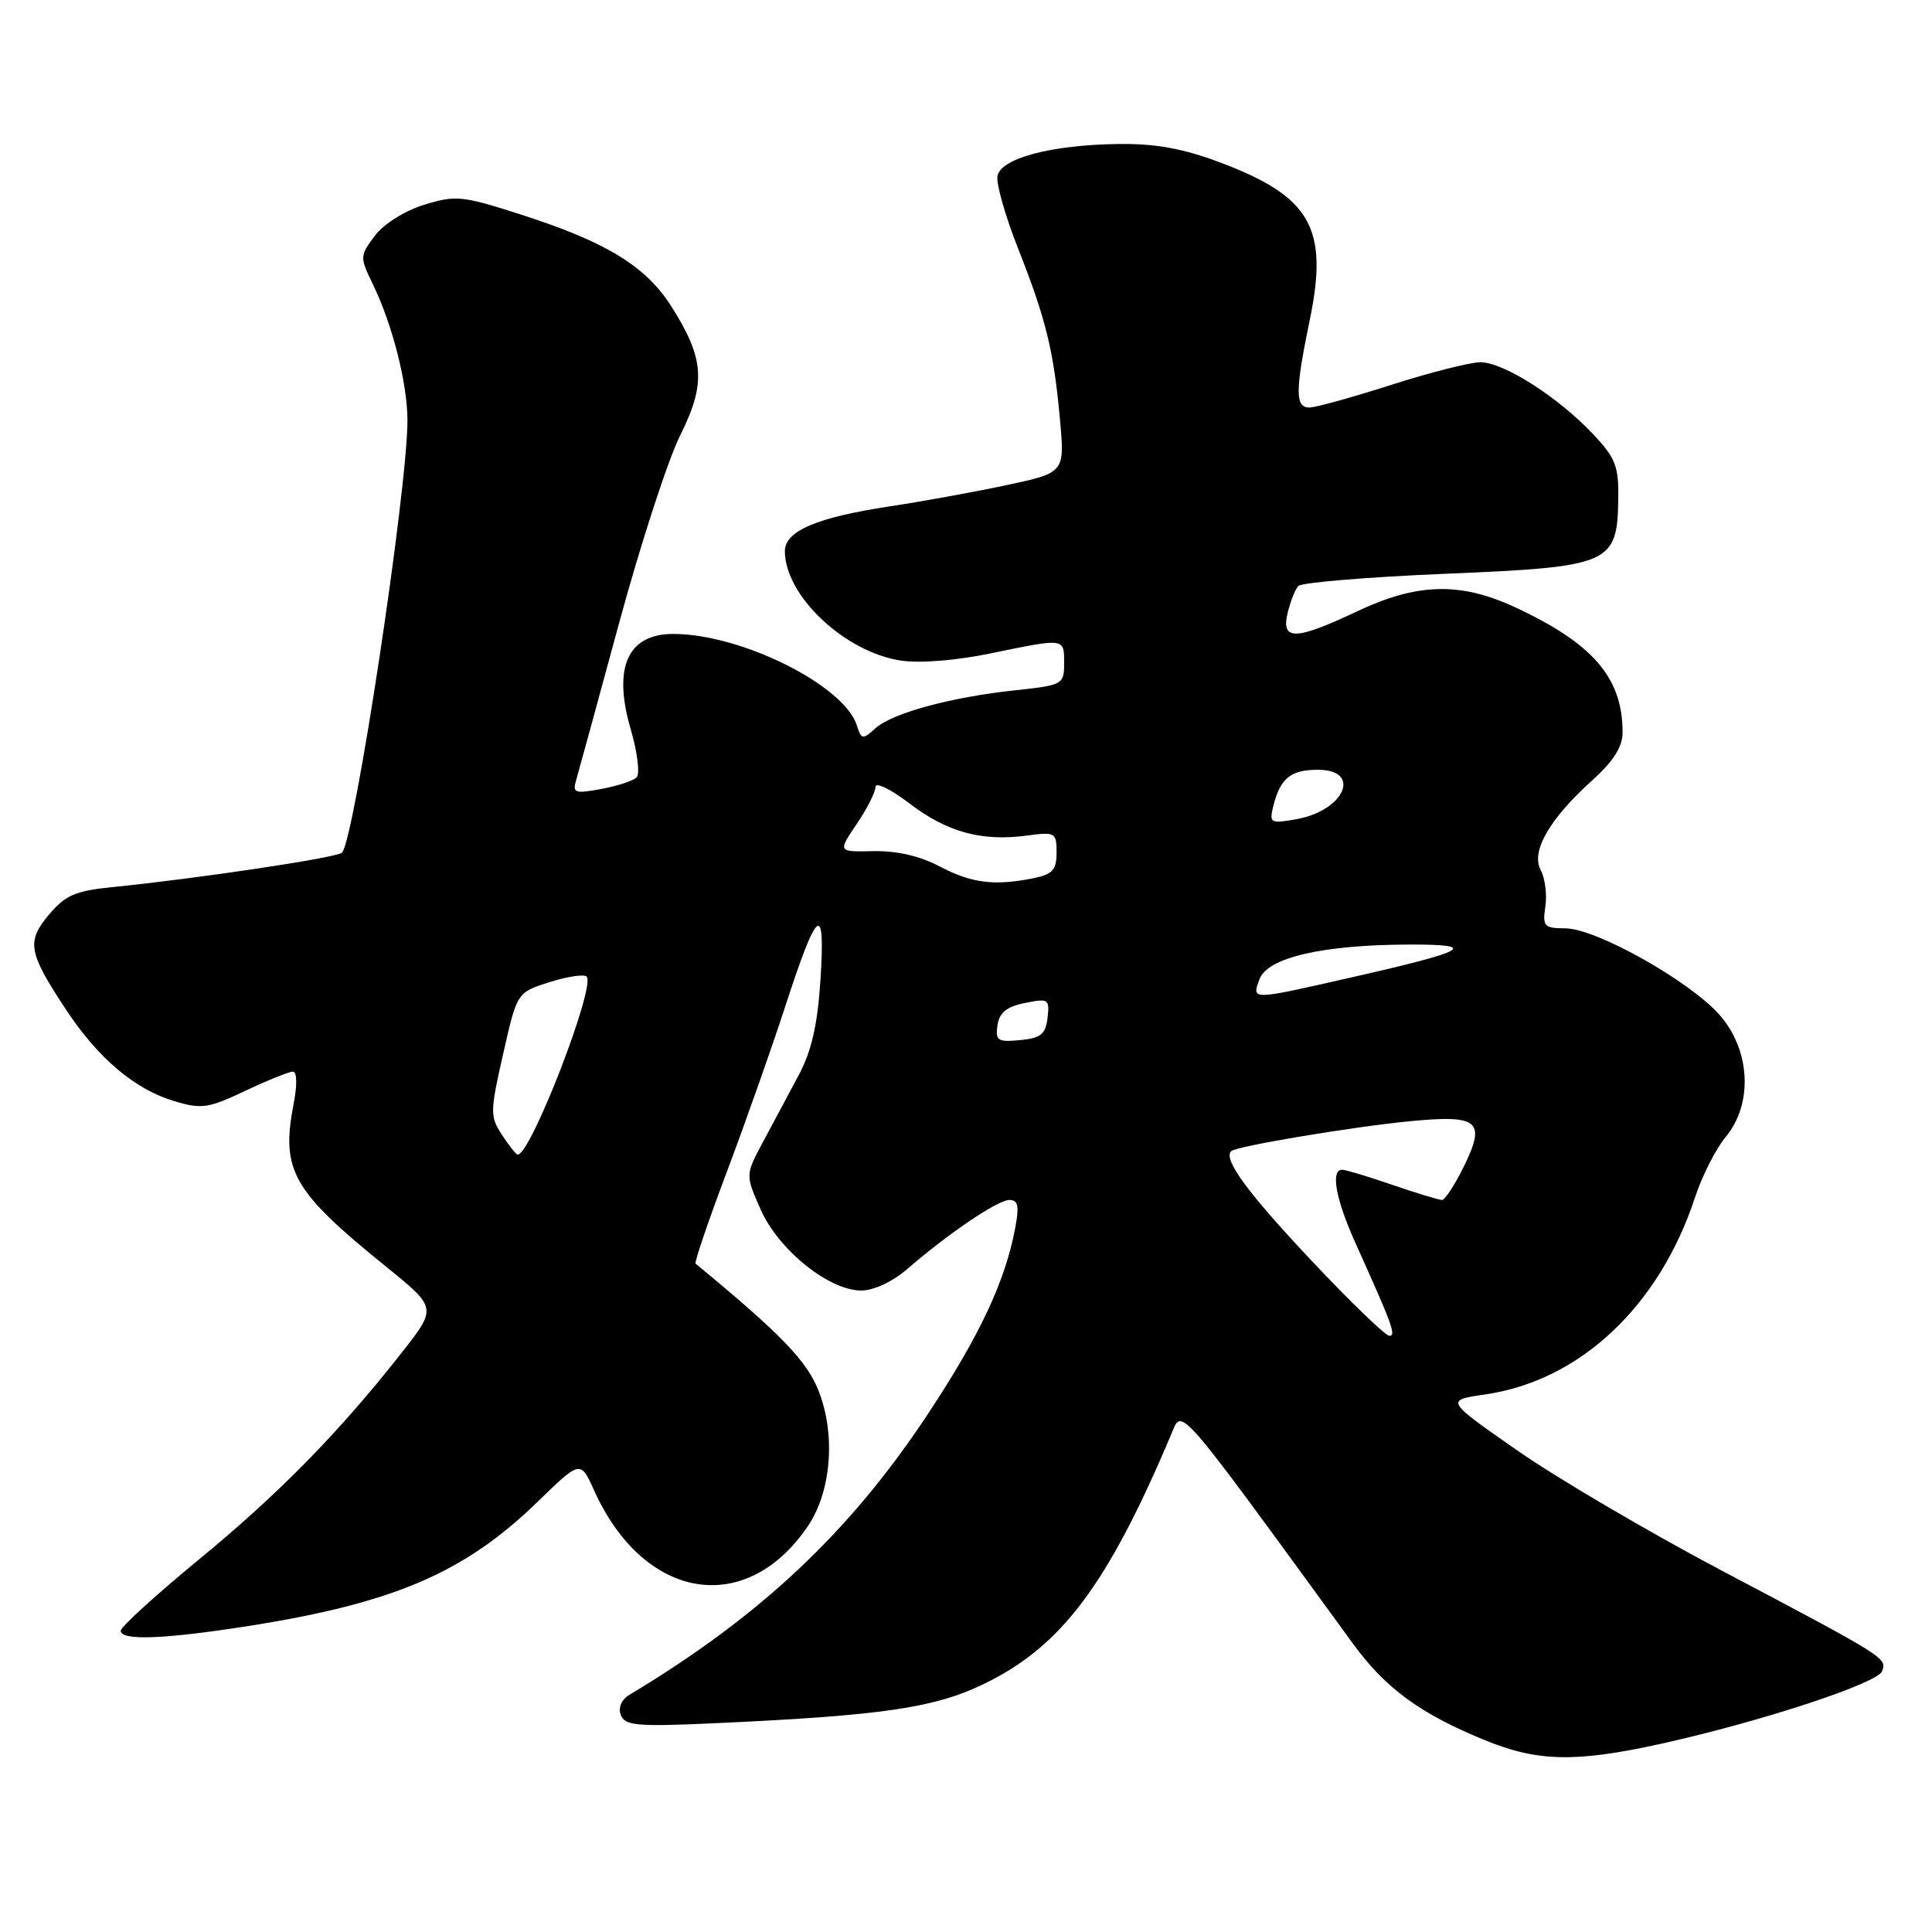 <?xml version="1.0" encoding="UTF-8" standalone="no"?>
<!DOCTYPE svg PUBLIC "-//W3C//DTD SVG 1.1//EN" "http://www.w3.org/Graphics/SVG/1.1/DTD/svg11.dtd" >
<svg xmlns="http://www.w3.org/2000/svg" xmlns:xlink="http://www.w3.org/1999/xlink" version="1.1" viewBox="0 0 256 256">
 <g >
 <path fill="currentColor"
d=" M 220.09 231.06 C 233.29 228.14 248.76 223.06 249.38 221.45 C 250.05 219.70 250.02 219.67 228.00 208.04 C 218.38 202.95 206.22 195.81 201.00 192.16 C 191.50 185.54 191.50 185.54 196.80 184.77 C 209.35 182.95 219.84 173.10 224.59 158.69 C 225.53 155.83 227.35 152.23 228.65 150.67 C 232.31 146.28 231.96 139.16 227.86 134.49 C 223.91 130.00 211.51 123.03 207.42 123.01 C 204.60 123.00 204.38 122.76 204.77 120.11 C 205.00 118.53 204.73 116.36 204.15 115.29 C 202.83 112.82 205.29 108.54 210.97 103.41 C 213.81 100.85 215.00 98.96 215.00 97.03 C 215.00 89.82 211.10 85.28 200.77 80.47 C 193.51 77.09 187.79 77.24 179.84 81.00 C 171.65 84.87 169.74 84.92 170.61 81.25 C 170.97 79.74 171.60 78.12 172.03 77.65 C 172.45 77.19 181.21 76.46 191.50 76.03 C 213.46 75.11 214.30 74.75 214.43 66.10 C 214.49 61.72 214.07 60.67 211.00 57.43 C 206.37 52.55 199.21 48.00 196.16 48.00 C 194.81 48.00 189.49 49.35 184.34 51.00 C 179.19 52.65 174.31 54.00 173.49 54.00 C 171.60 54.00 171.61 51.79 173.55 42.39 C 176.07 30.23 173.69 26.05 161.71 21.54 C 156.77 19.68 153.14 19.02 148.23 19.08 C 139.34 19.19 132.62 20.96 132.17 23.32 C 131.98 24.31 133.19 28.59 134.86 32.82 C 138.59 42.25 139.63 46.48 140.45 55.57 C 141.09 62.64 141.09 62.64 133.29 64.30 C 129.01 65.21 122.12 66.46 118.00 67.08 C 108.25 68.55 104.00 70.35 104.00 73.03 C 104.00 78.93 111.94 86.42 119.38 87.53 C 121.86 87.91 126.73 87.52 131.25 86.58 C 141.17 84.54 141.00 84.51 141.00 87.88 C 141.00 90.69 140.83 90.79 134.57 91.46 C 126.02 92.37 118.22 94.49 115.99 96.51 C 114.30 98.03 114.14 98.01 113.54 96.13 C 111.85 90.80 98.22 84.00 89.21 84.00 C 83.18 84.00 81.19 88.41 83.55 96.54 C 84.46 99.65 84.82 102.57 84.35 103.02 C 83.88 103.47 81.76 104.16 79.64 104.55 C 76.17 105.19 75.84 105.07 76.34 103.38 C 76.64 102.35 79.22 92.95 82.05 82.50 C 84.89 72.05 88.53 60.87 90.14 57.66 C 93.57 50.81 93.34 47.51 88.97 40.62 C 85.58 35.27 80.35 32.07 69.09 28.45 C 61.21 25.92 60.40 25.84 56.18 27.14 C 53.58 27.95 50.83 29.69 49.65 31.26 C 47.66 33.93 47.66 34.06 49.44 37.74 C 52.01 43.04 53.97 50.78 53.99 55.66 C 54.01 64.80 46.93 111.58 45.30 112.99 C 44.52 113.67 26.28 116.40 14.78 117.56 C 10.00 118.04 8.64 118.64 6.50 121.18 C 3.48 124.77 3.73 126.18 8.74 133.77 C 13.02 140.25 17.86 144.34 23.10 145.91 C 26.70 146.99 27.61 146.86 32.48 144.55 C 35.45 143.15 38.29 142.00 38.80 142.00 C 39.36 142.00 39.40 143.71 38.91 146.25 C 37.20 155.11 38.72 157.78 51.23 167.90 C 57.90 173.30 57.90 173.30 53.21 179.26 C 44.96 189.76 36.97 197.92 26.35 206.65 C 20.66 211.33 16.00 215.57 16.00 216.08 C 16.00 217.42 21.67 217.21 32.76 215.48 C 52.13 212.44 61.52 208.43 71.21 199.02 C 76.91 193.48 76.91 193.48 78.71 197.46 C 85.27 212.03 98.75 214.34 106.99 202.31 C 110.12 197.75 110.76 190.28 108.53 184.45 C 106.98 180.38 103.61 176.88 92.17 167.44 C 91.98 167.29 93.84 161.84 96.29 155.33 C 98.74 148.82 102.21 139.00 104.00 133.50 C 108.31 120.23 109.38 119.38 108.72 129.78 C 108.33 135.79 107.54 139.26 105.84 142.45 C 104.55 144.86 102.43 148.83 101.13 151.26 C 98.76 155.67 98.76 155.67 100.79 160.27 C 103.16 165.62 109.84 171.00 114.12 171.00 C 115.77 171.00 118.28 169.83 120.22 168.15 C 125.70 163.40 132.22 159.00 133.76 159.00 C 134.90 159.00 135.07 159.80 134.53 162.67 C 133.20 169.78 129.86 176.90 122.98 187.32 C 112.63 202.99 100.77 214.15 83.42 224.56 C 82.34 225.21 81.89 226.26 82.26 227.25 C 82.80 228.65 84.39 228.80 94.19 228.36 C 117.04 227.33 123.91 226.32 130.62 223.01 C 140.71 218.05 146.80 209.89 155.15 190.16 C 156.69 186.52 155.43 185.08 179.25 217.76 C 183.56 223.69 188.14 227.05 196.67 230.55 C 203.71 233.45 208.77 233.56 220.09 231.06 Z  M 173.98 167.25 C 165.38 158.14 162.05 153.62 163.13 152.54 C 163.78 151.88 179.35 149.28 187.00 148.55 C 195.88 147.70 196.89 148.54 194.05 154.40 C 192.82 156.93 191.48 159.00 191.07 159.00 C 190.65 159.00 187.70 158.10 184.50 157.00 C 181.30 155.90 178.31 155.00 177.84 155.00 C 176.28 155.00 176.99 158.91 179.61 164.72 C 184.52 175.61 185.03 177.00 184.10 177.00 C 183.59 177.00 179.03 172.61 173.98 167.25 Z  M 66.53 150.40 C 64.92 147.94 64.92 147.35 66.67 139.65 C 68.51 131.50 68.51 131.50 72.81 130.14 C 75.17 129.39 77.39 129.06 77.73 129.40 C 78.98 130.65 70.33 153.00 68.60 153.00 C 68.40 153.00 67.46 151.83 66.53 150.40 Z  M 132.17 135.86 C 132.41 134.18 133.38 133.39 135.81 132.90 C 138.93 132.27 139.09 132.38 138.81 134.86 C 138.55 137.04 137.92 137.56 135.17 137.82 C 132.20 138.10 131.88 137.89 132.17 135.86 Z  M 166.89 129.75 C 167.93 126.90 175.17 125.21 186.50 125.16 C 196.17 125.12 194.69 125.97 178.81 129.57 C 165.68 132.55 165.86 132.55 166.89 129.75 Z  M 124.50 114.80 C 121.91 113.43 118.82 112.72 115.75 112.78 C 111.01 112.89 111.01 112.89 113.50 109.21 C 114.88 107.19 116.00 104.97 116.00 104.27 C 116.00 103.58 118.04 104.57 120.52 106.47 C 125.51 110.27 130.08 111.52 136.06 110.72 C 139.83 110.21 140.00 110.31 140.00 112.97 C 140.00 115.28 139.48 115.85 136.88 116.38 C 131.72 117.41 128.71 117.02 124.50 114.80 Z  M 168.71 106.85 C 169.63 103.13 171.00 102.00 174.62 102.00 C 180.50 102.00 178.18 107.39 171.82 108.54 C 168.33 109.16 168.17 109.07 168.71 106.85 Z "/>
</g>
</svg>